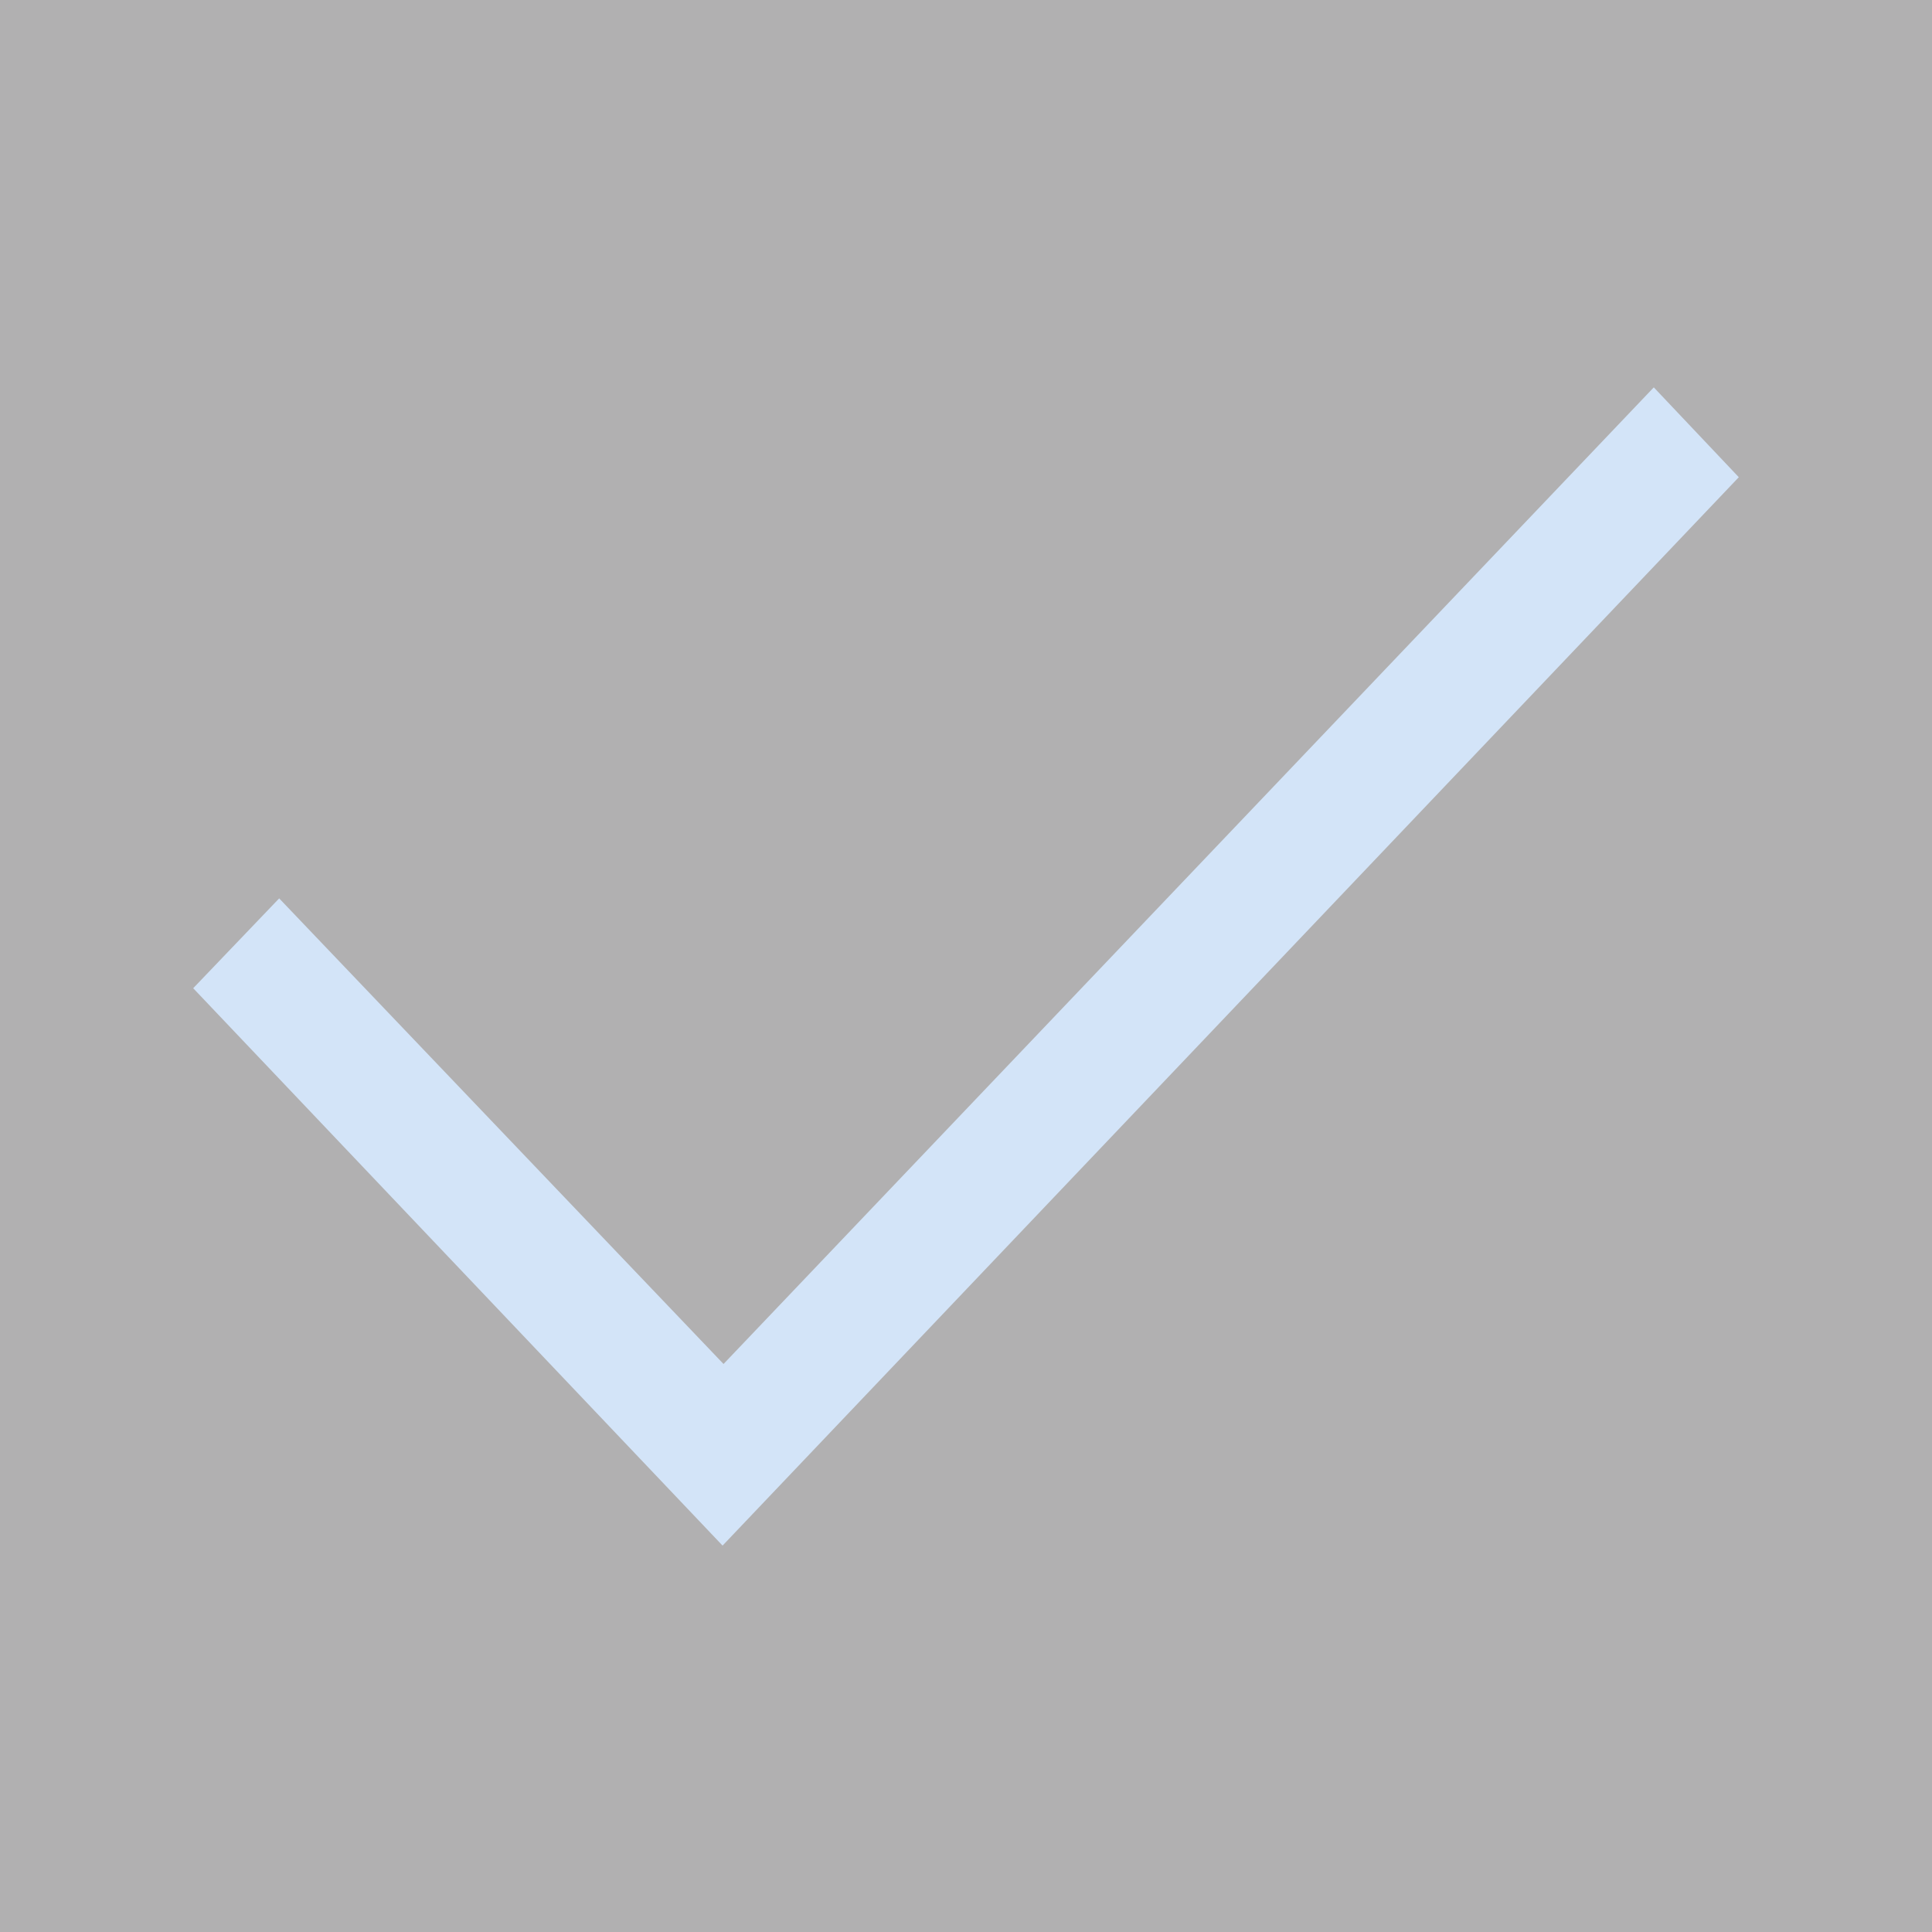 <svg xmlns="http://www.w3.org/2000/svg" width="20" height="20" viewBox="0 0 20 20"><path fill="#B1B0B1" d="M0 0h20v20H0z"/><path fill="#d3e4f8" d="M18 4.94L7.48 16 2 10.23l.89-.93 4.6 4.82 9.63-10.11.88.93z"/></svg>